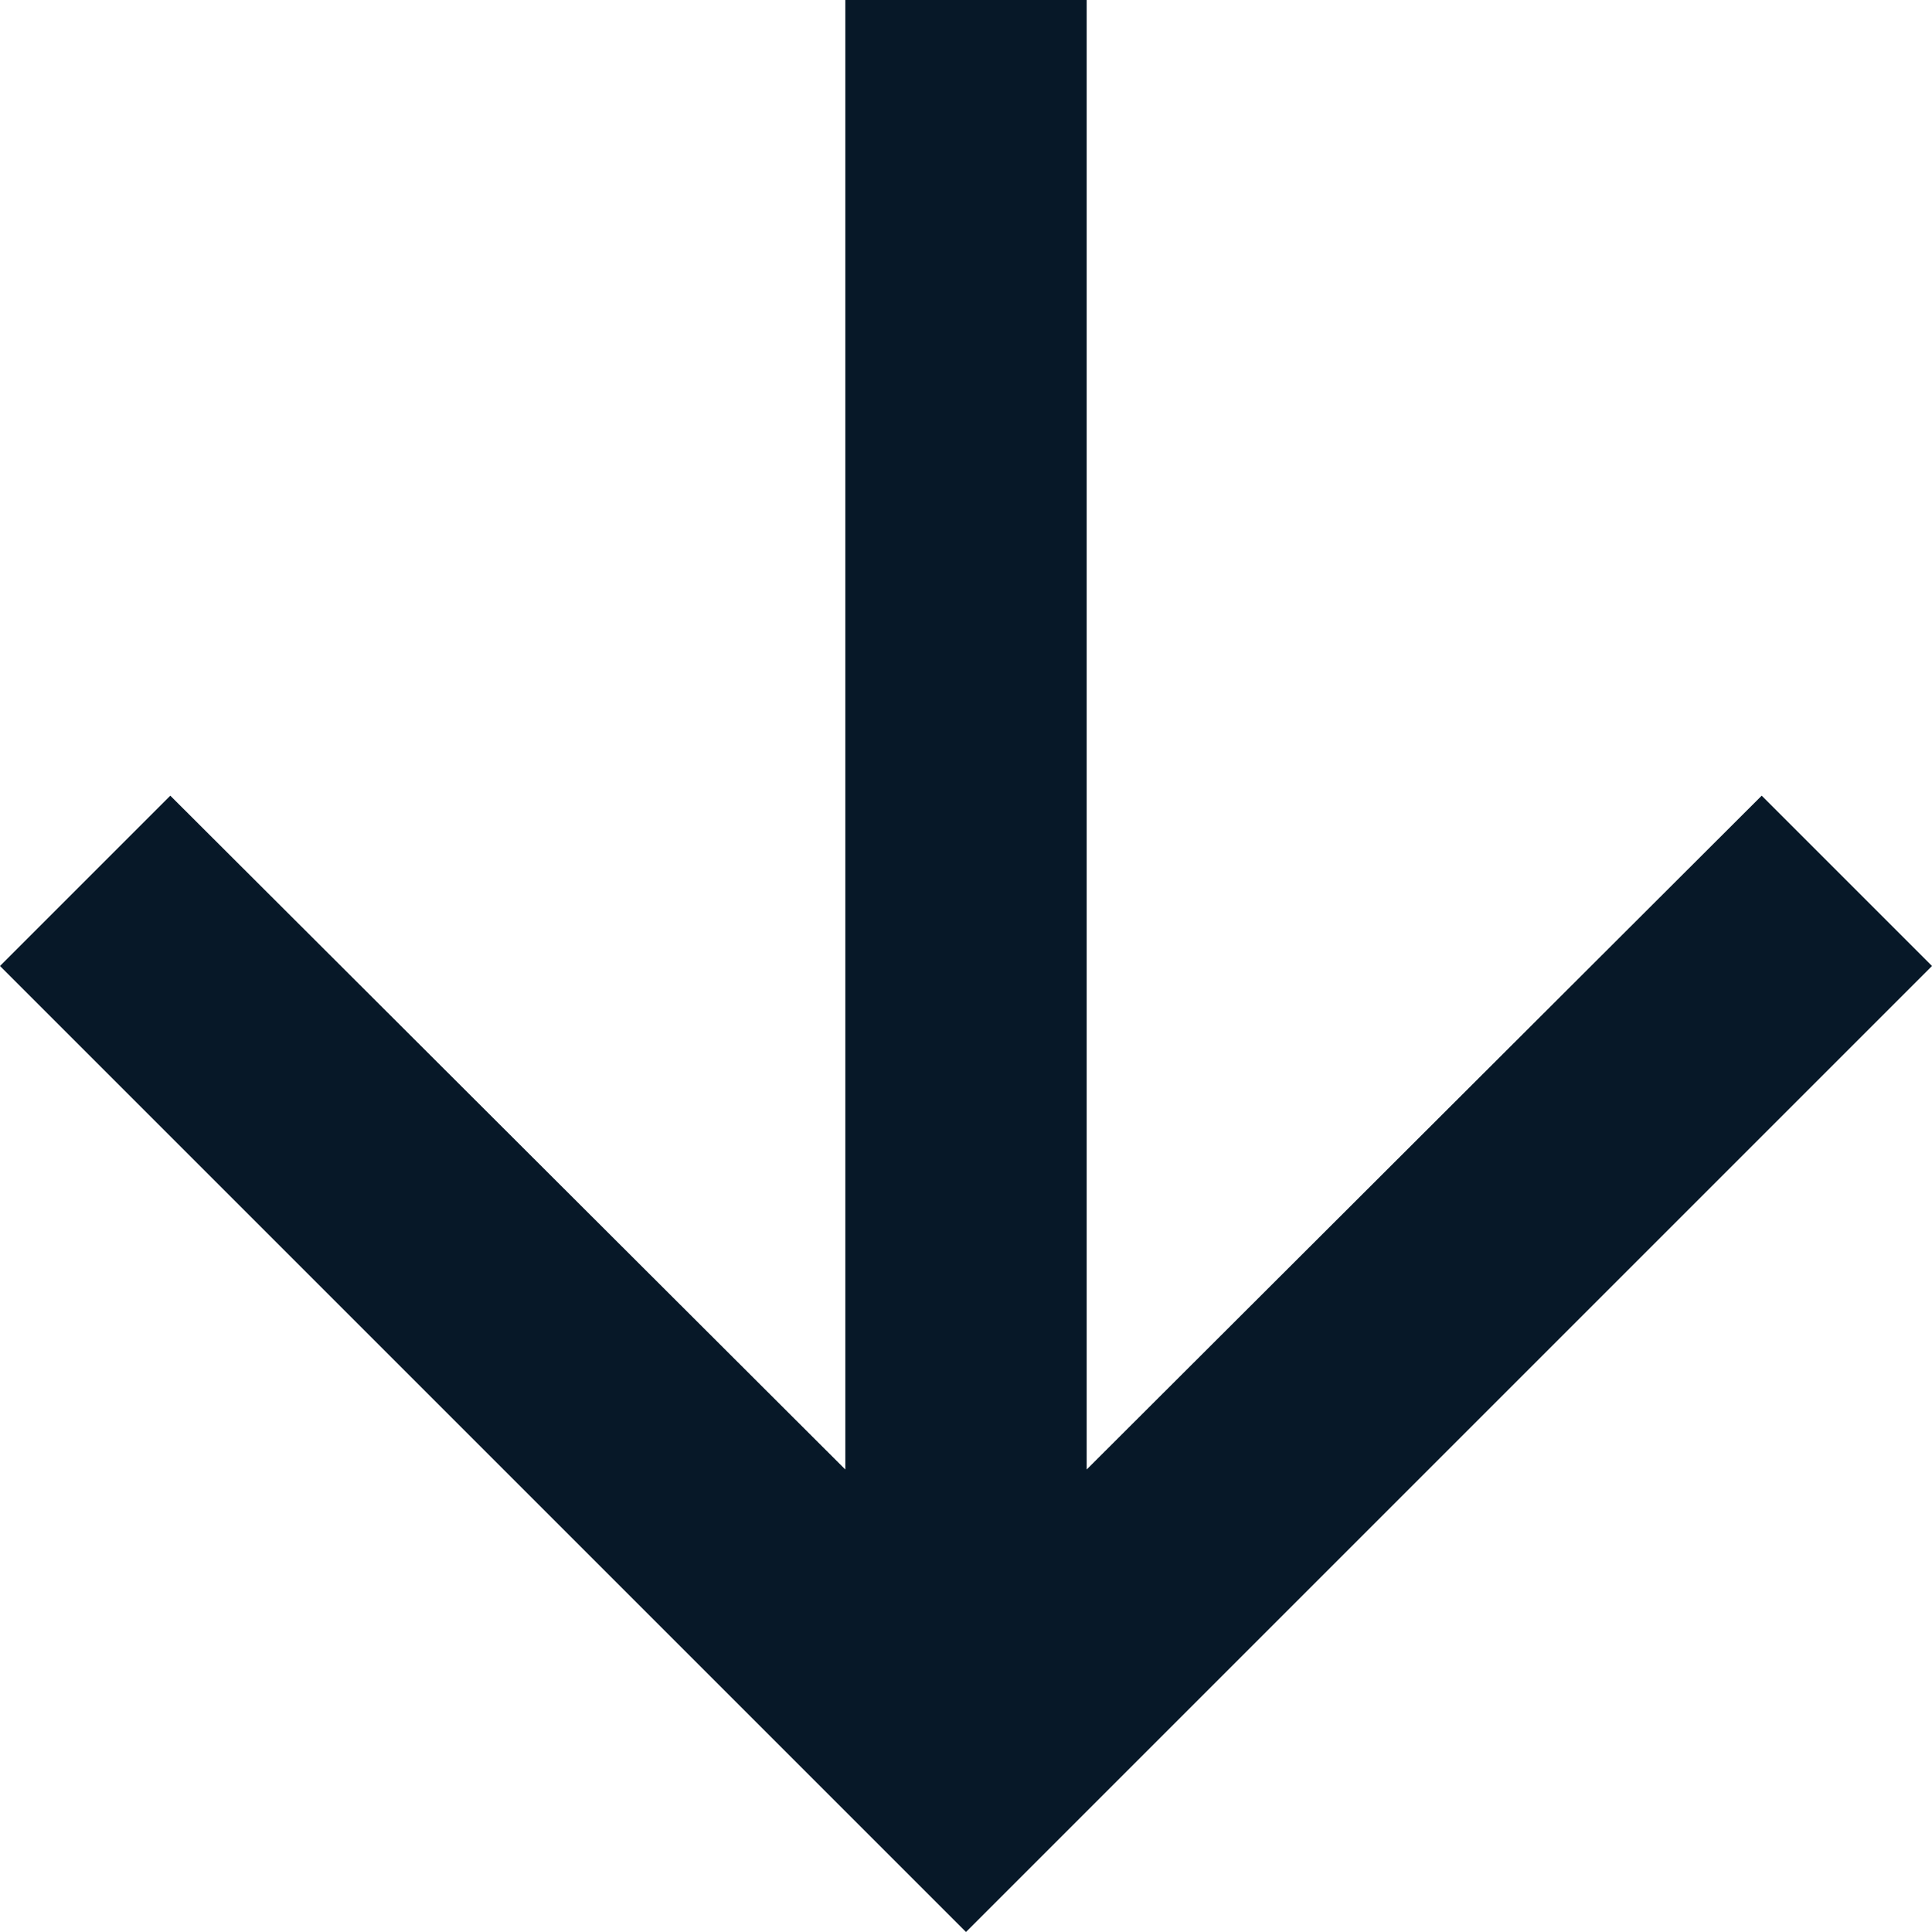 <svg width="13" height="13" viewBox="0 0 13 13" fill="none" xmlns="http://www.w3.org/2000/svg">
<path d="M13 6.5L11.854 5.354L7.312 9.888L7.312 -2.48609e-07L5.688 -3.1964e-07L5.688 9.888L1.146 5.354L6.6955e-07 6.5L6.5 13L13 6.5Z" fill="#071828"/>
</svg>
